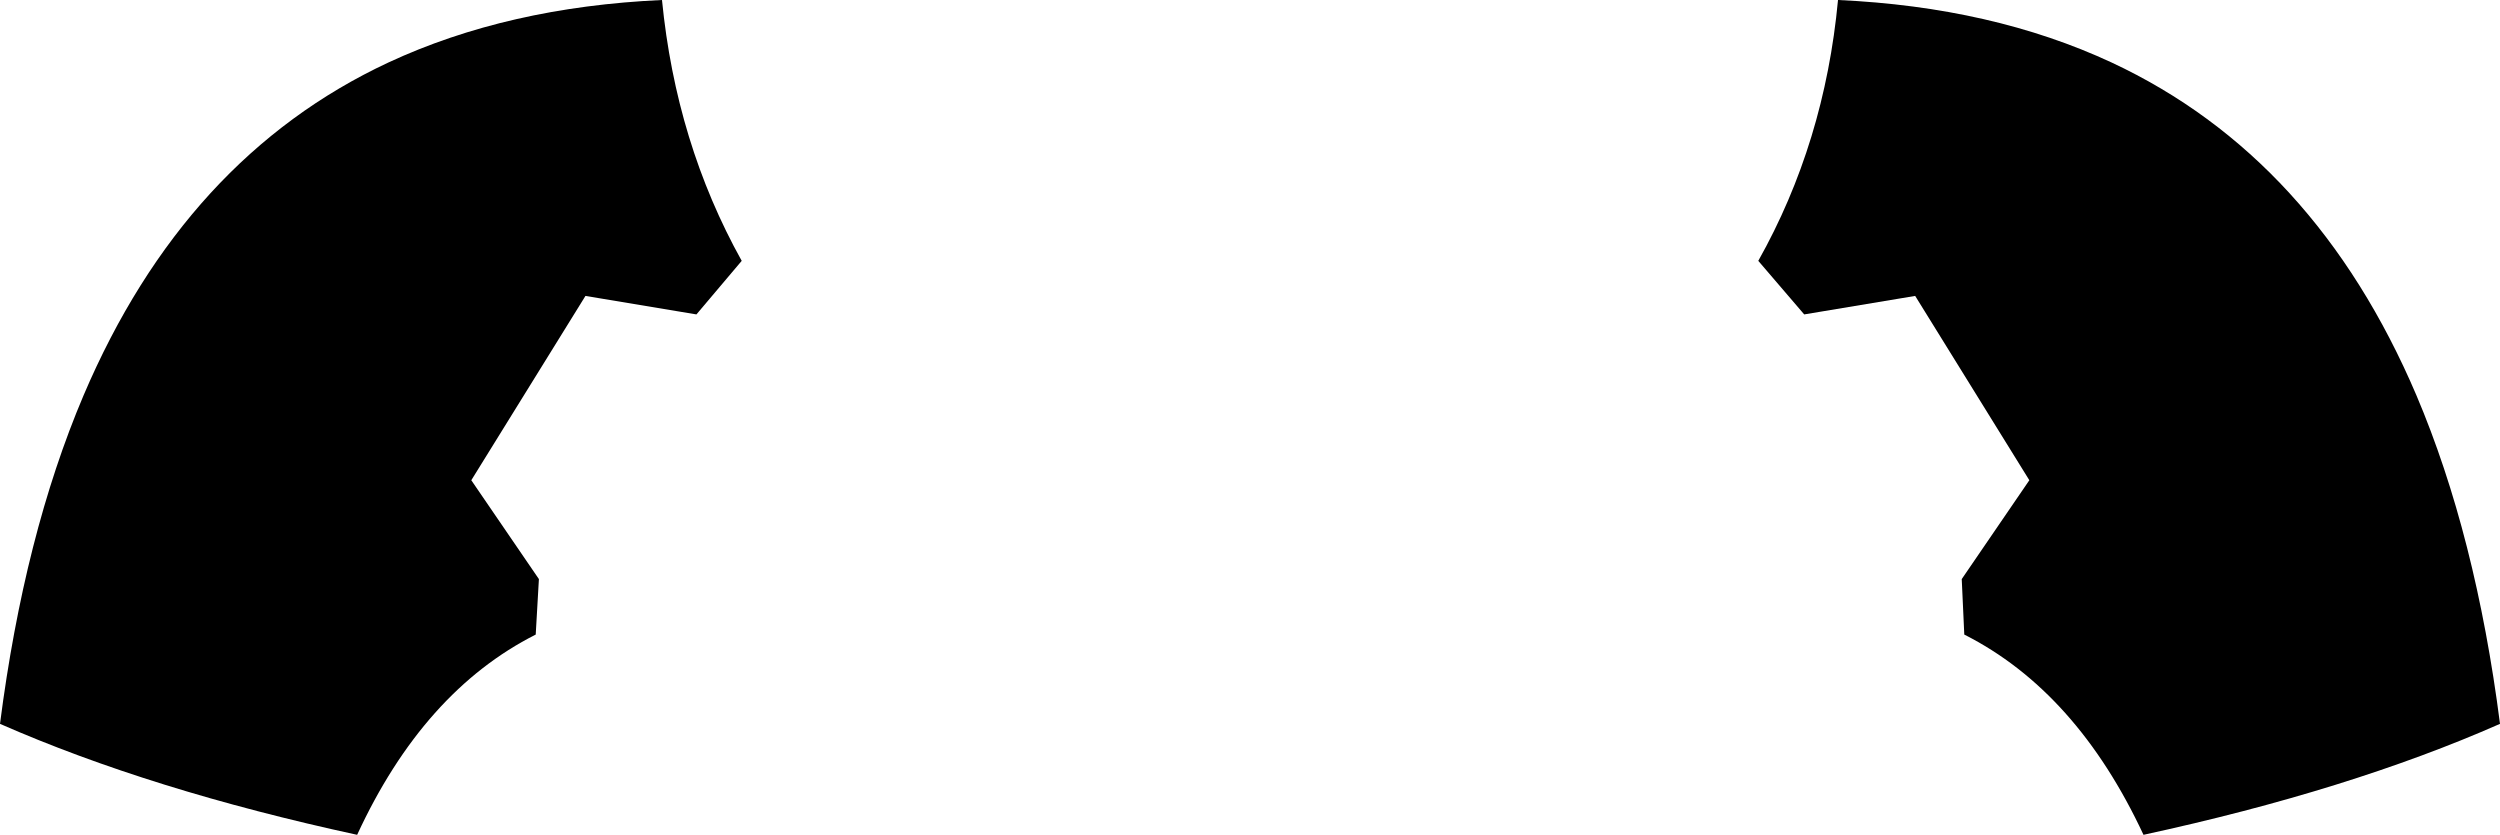 <?xml version="1.0" encoding="UTF-8" standalone="no"?>
<svg xmlns:xlink="http://www.w3.org/1999/xlink" height="65.45px" width="196.0px" xmlns="http://www.w3.org/2000/svg">
  <g transform="matrix(1.0, 0.0, 0.0, 1.0, -301.9, -216.05)">
    <path d="M467.45 220.95 Q483.4 228.4 491.35 247.05 496.0 258.0 497.9 272.8 486.1 278.0 469.95 281.5 464.7 270.25 455.9 265.8 L455.7 261.45 461.0 253.7 452.05 239.25 443.35 240.7 439.75 236.5 Q444.95 227.25 446.0 216.05 458.1 216.6 467.45 220.95 M332.35 220.95 Q341.7 216.6 353.8 216.05 354.9 227.25 360.05 236.5 L356.5 240.7 347.8 239.25 338.85 253.7 344.15 261.45 343.9 265.8 Q335.1 270.25 329.9 281.5 313.75 278.0 301.9 272.8 303.8 258.0 308.45 247.05 316.4 228.4 332.35 220.95" fill="#000000" fill-rule="evenodd" stroke="none"/>
  </g>
</svg>
